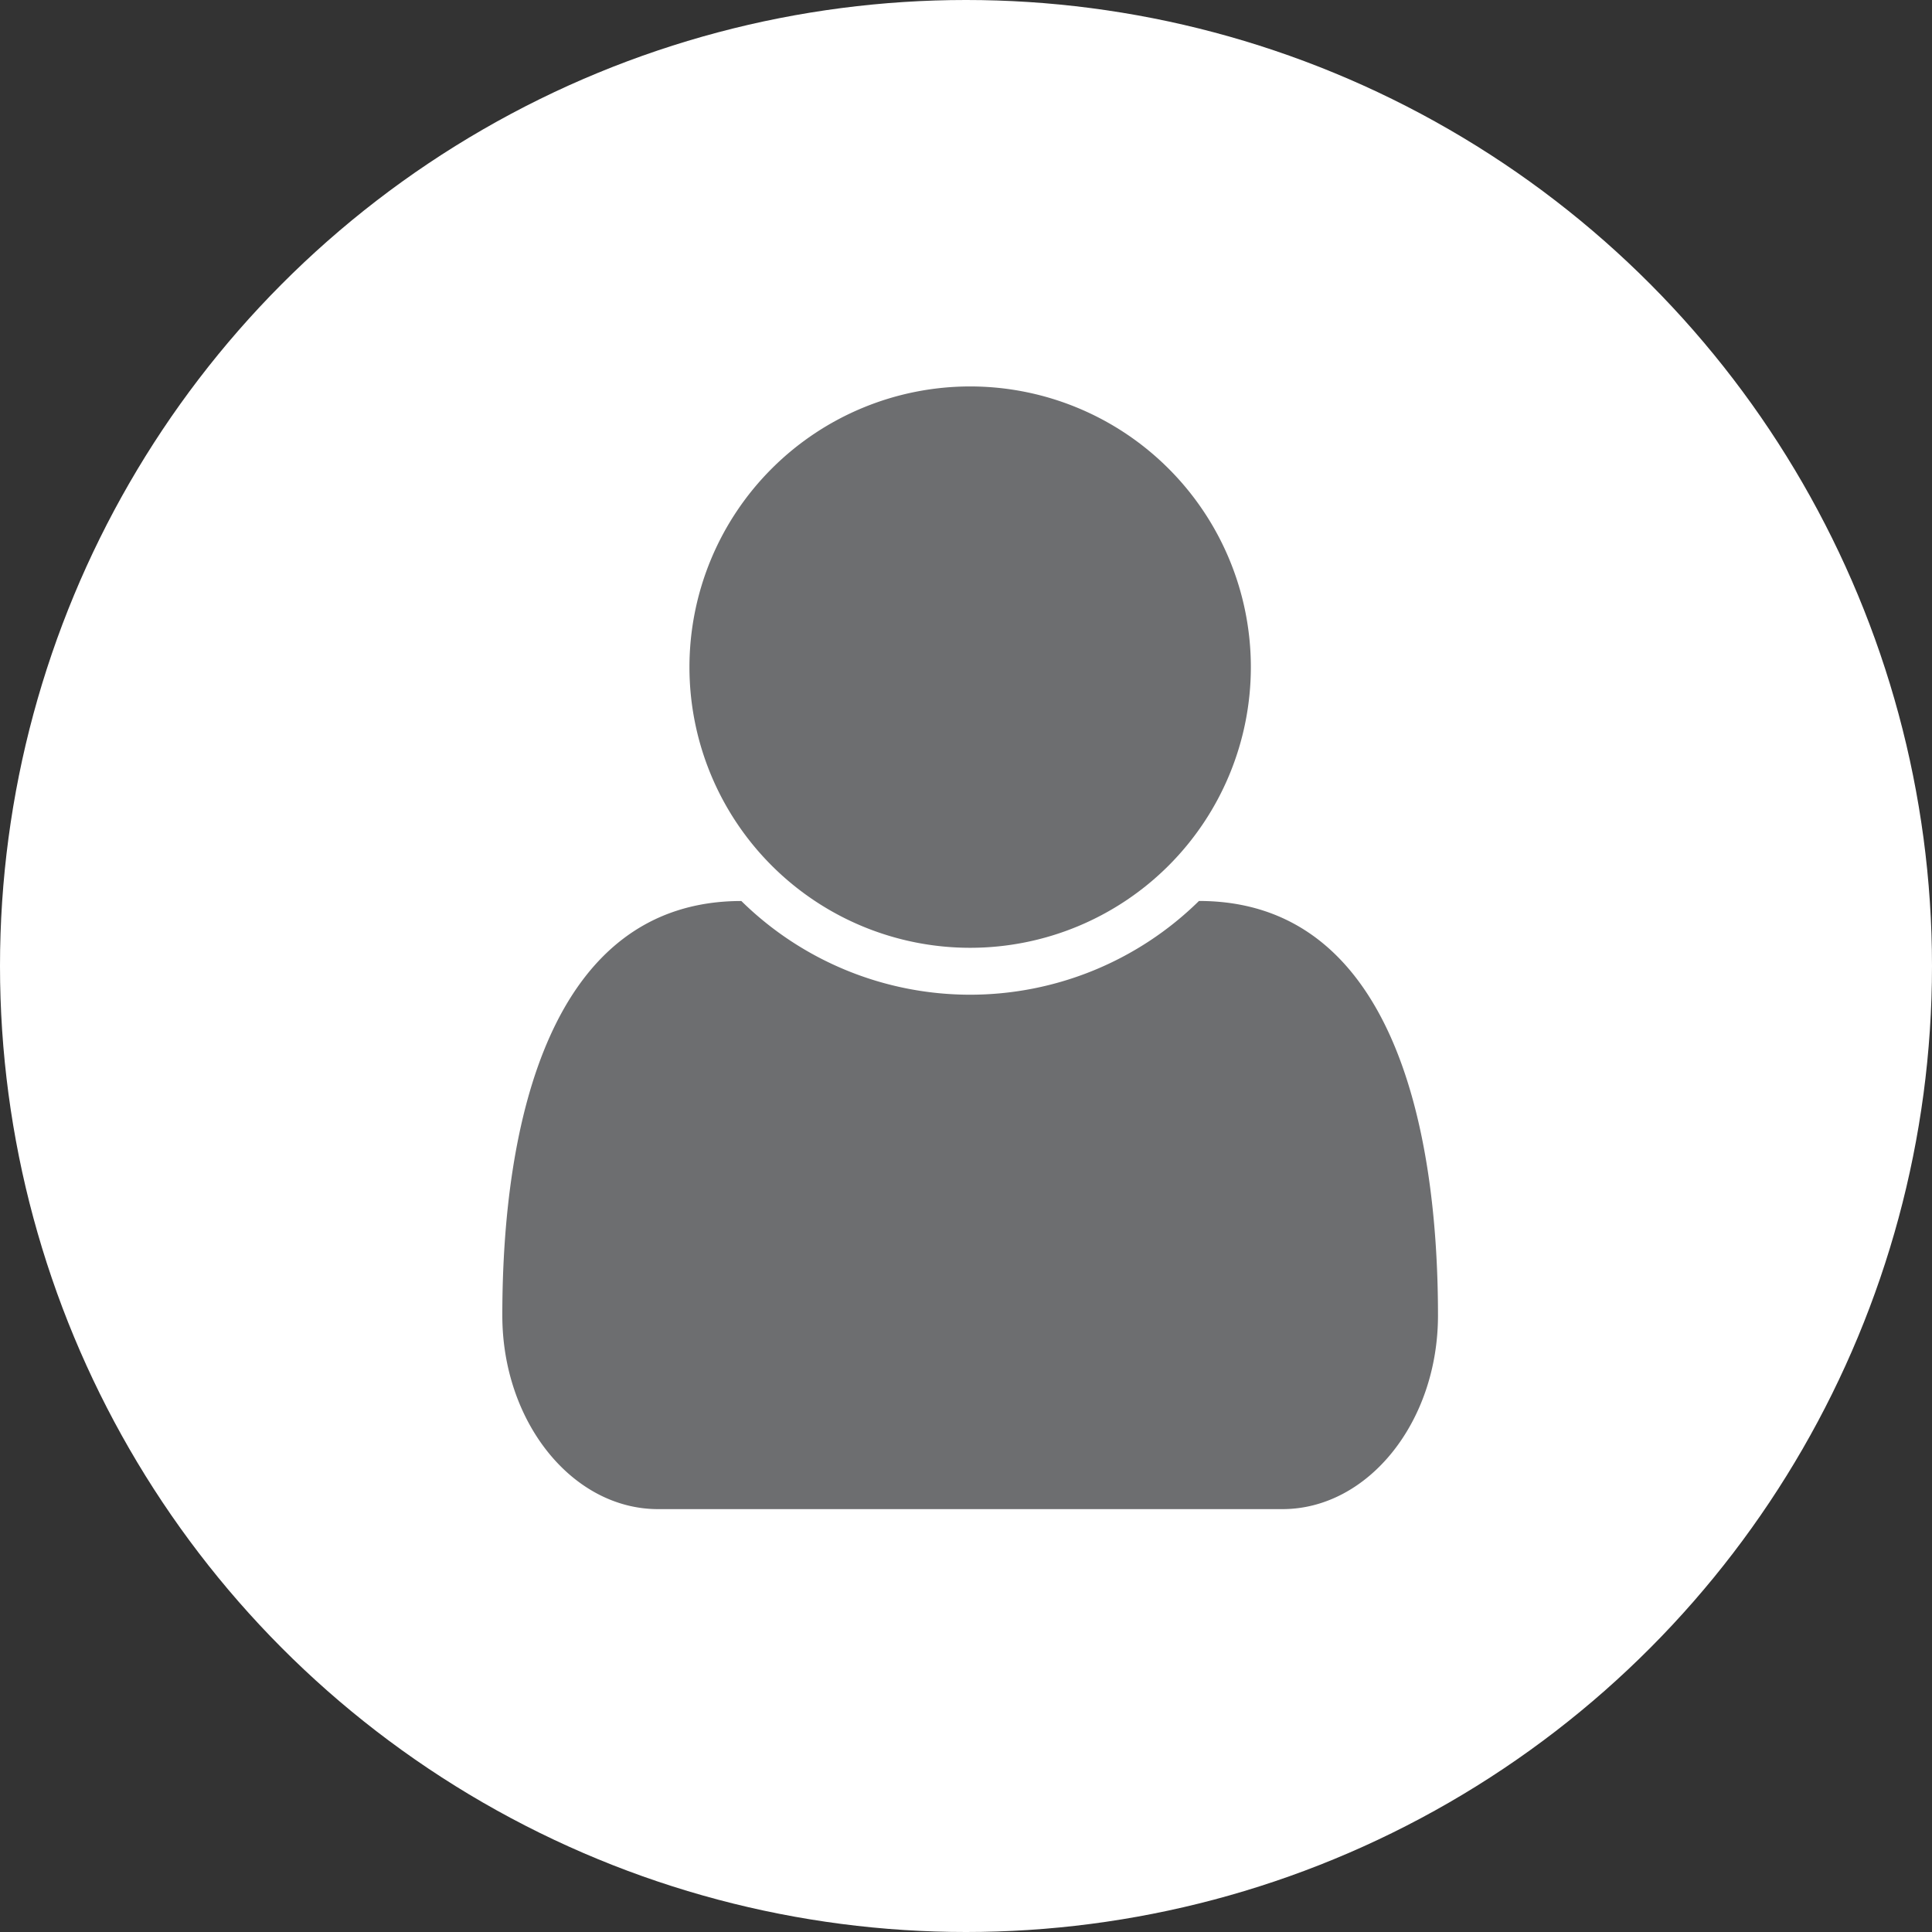 <svg xmlns="http://www.w3.org/2000/svg" width="50" height="50" viewBox="0 0 50 50"><rect x="0" y="0" width="50" height="50" fill="#333333" stroke="none"/><g transform="translate(-331 -645)"><circle cx="25" cy="25" r="25" transform="translate(331 645)" fill="#fff"/><path d="M24.215,9.9c0-4.975-1.23-10.726-6.186-10.726A8.447,8.447,0,0,1,12.107,1.6,8.447,8.447,0,0,1,6.186-.825C1.23-.825,0,4.926,0,9.9c0,2.762,1.816,5.013,4.03,5.013H20.185C22.4,14.915,24.215,12.664,24.215,9.9ZM19.372-6.878a7.266,7.266,0,0,0-7.264-7.264A7.266,7.266,0,0,0,4.843-6.878,7.266,7.266,0,0,0,12.107.386,7.266,7.266,0,0,0,19.372-6.878Z" transform="translate(344 669.143)" fill="#6d6e70"/></g></svg>